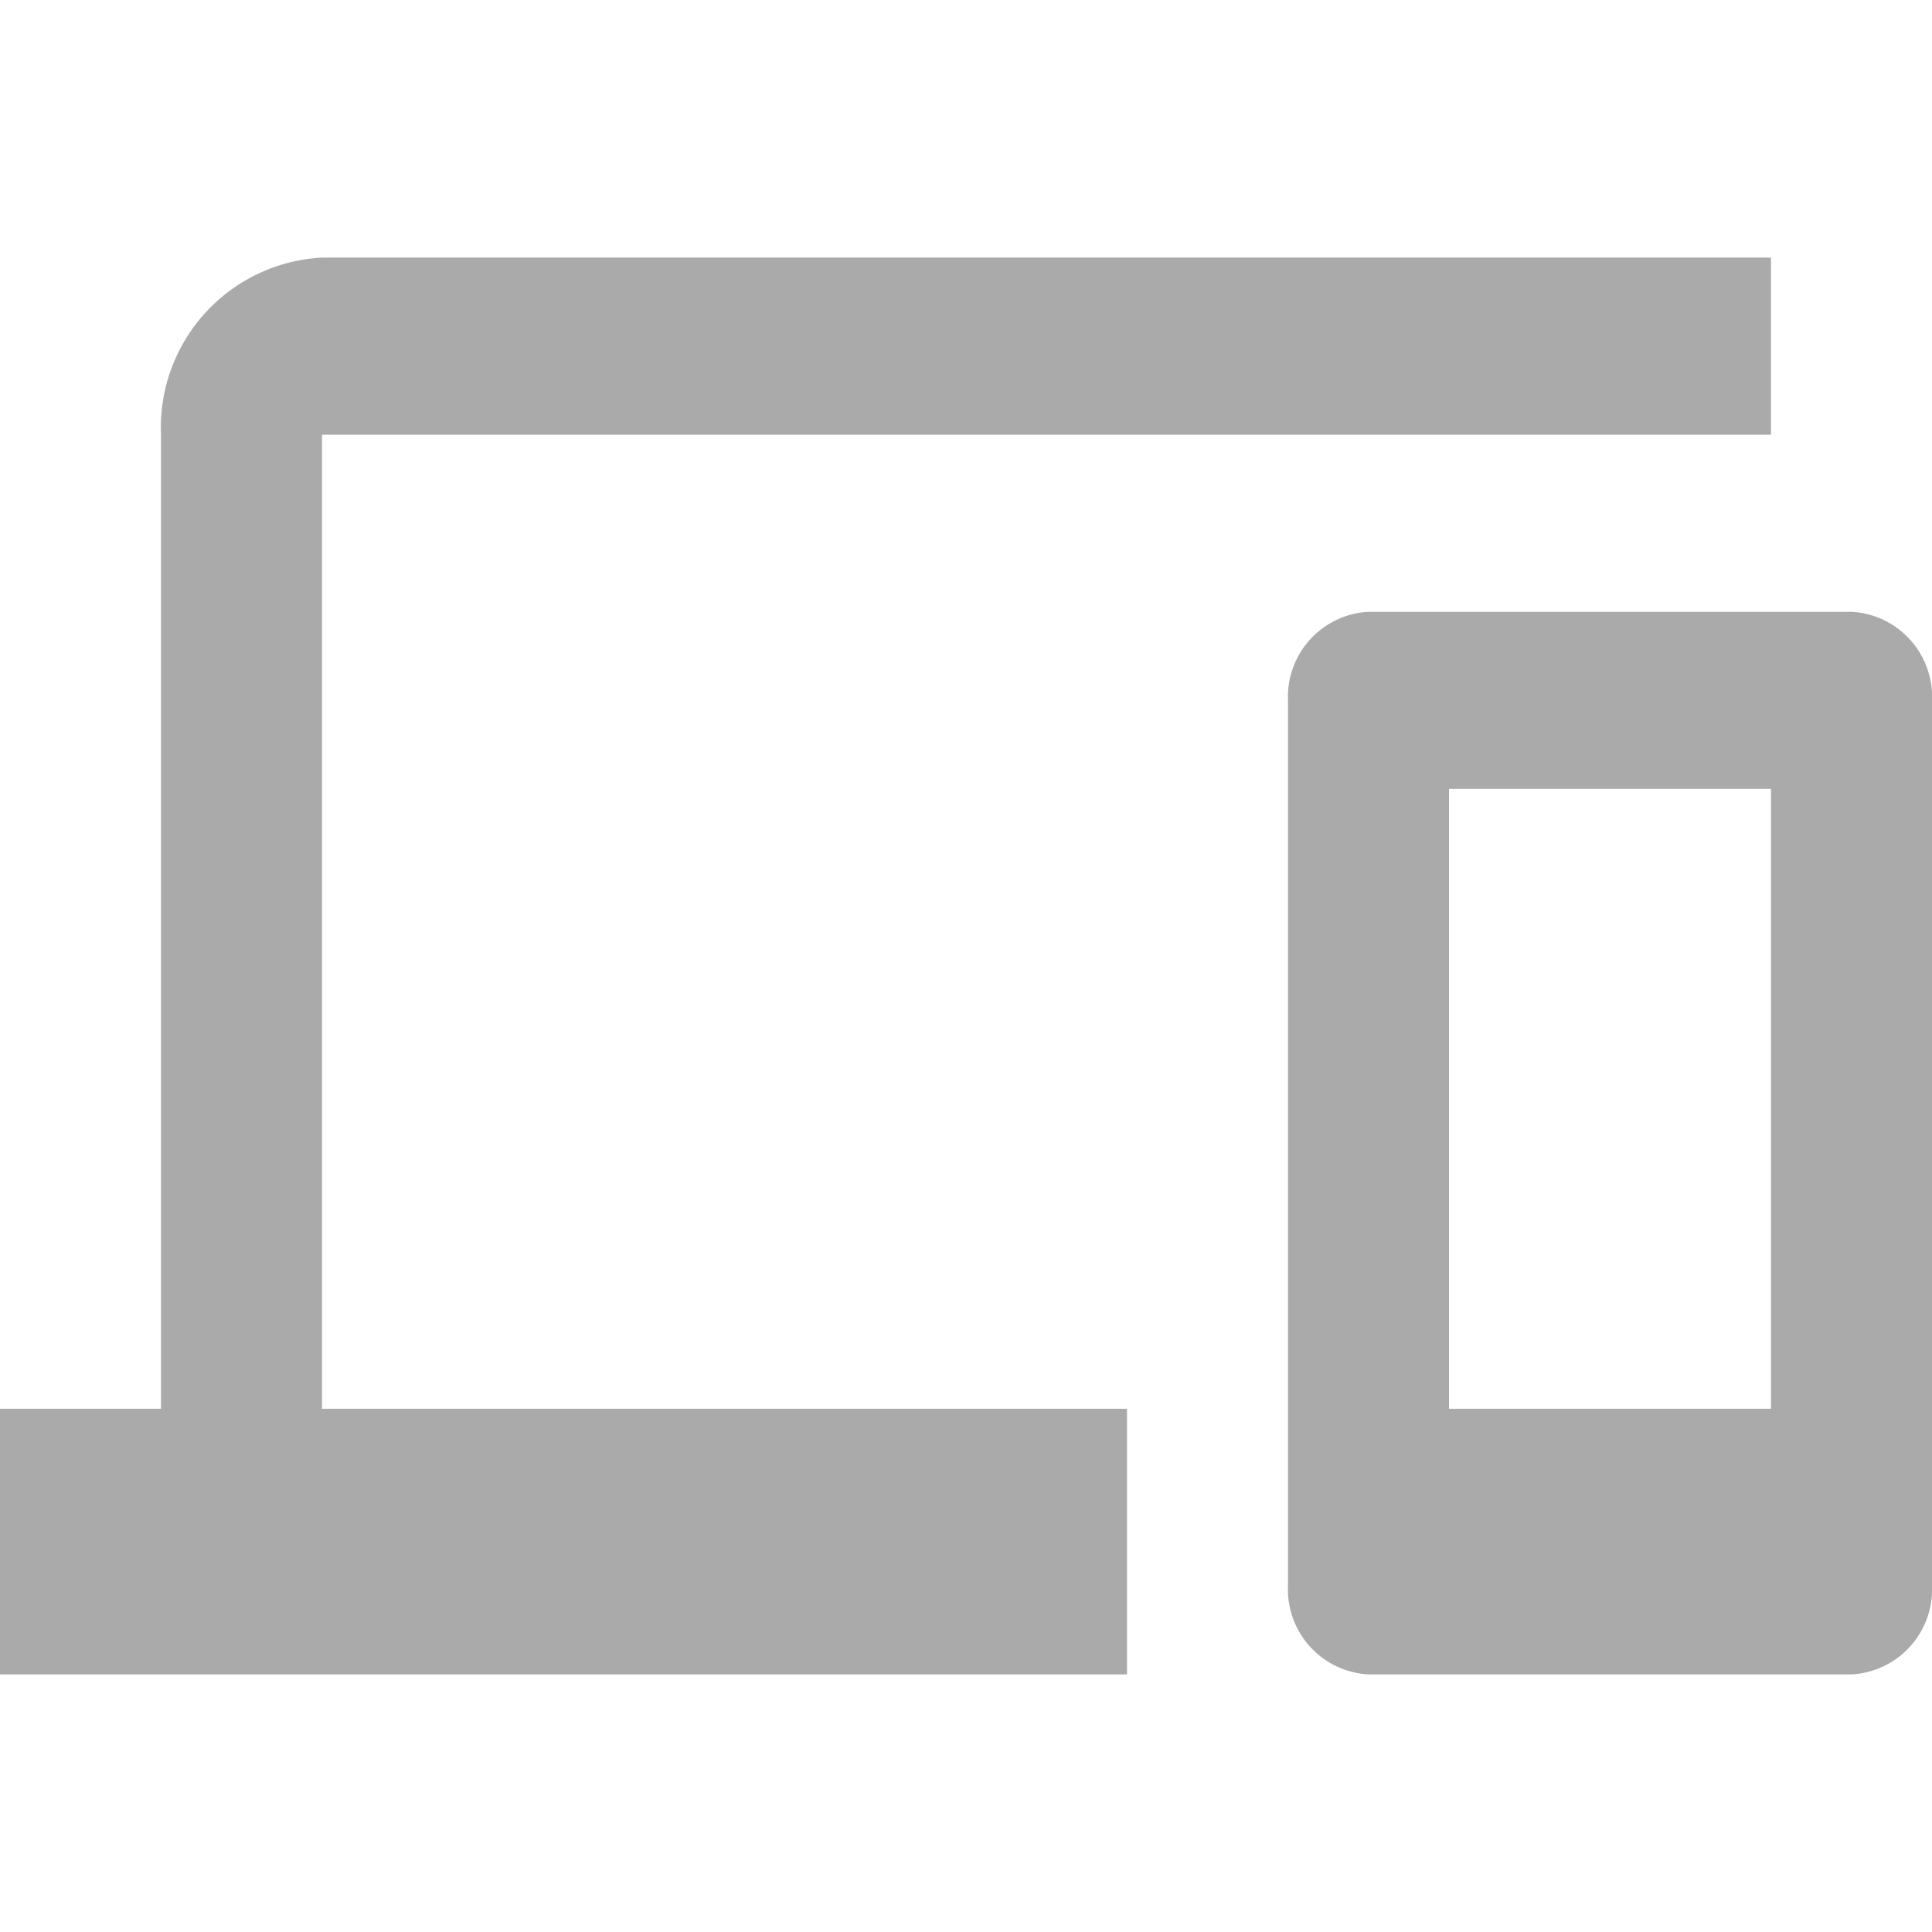 <svg id="グループ_20158" data-name="グループ 20158" xmlns="http://www.w3.org/2000/svg" width="30" height="30" viewBox="0 0 30 30">
  <path id="パス_800" data-name="パス 800" d="M0,0H30V30H0Z" fill="none"/>
  <path id="パス_801" data-name="パス 801" d="M5,6.75H27.5V4H5A2.642,2.642,0,0,0,2.5,6.75V21.875H0V26H17.5V21.875H5ZM28.75,9.5h-7.5A1.321,1.321,0,0,0,20,10.875v13.75A1.321,1.321,0,0,0,21.25,26h7.5A1.321,1.321,0,0,0,30,24.625V10.875A1.321,1.321,0,0,0,28.75,9.5ZM27.5,21.875h-5V12.25h5Z" fill="#aaa"/>
</svg>

